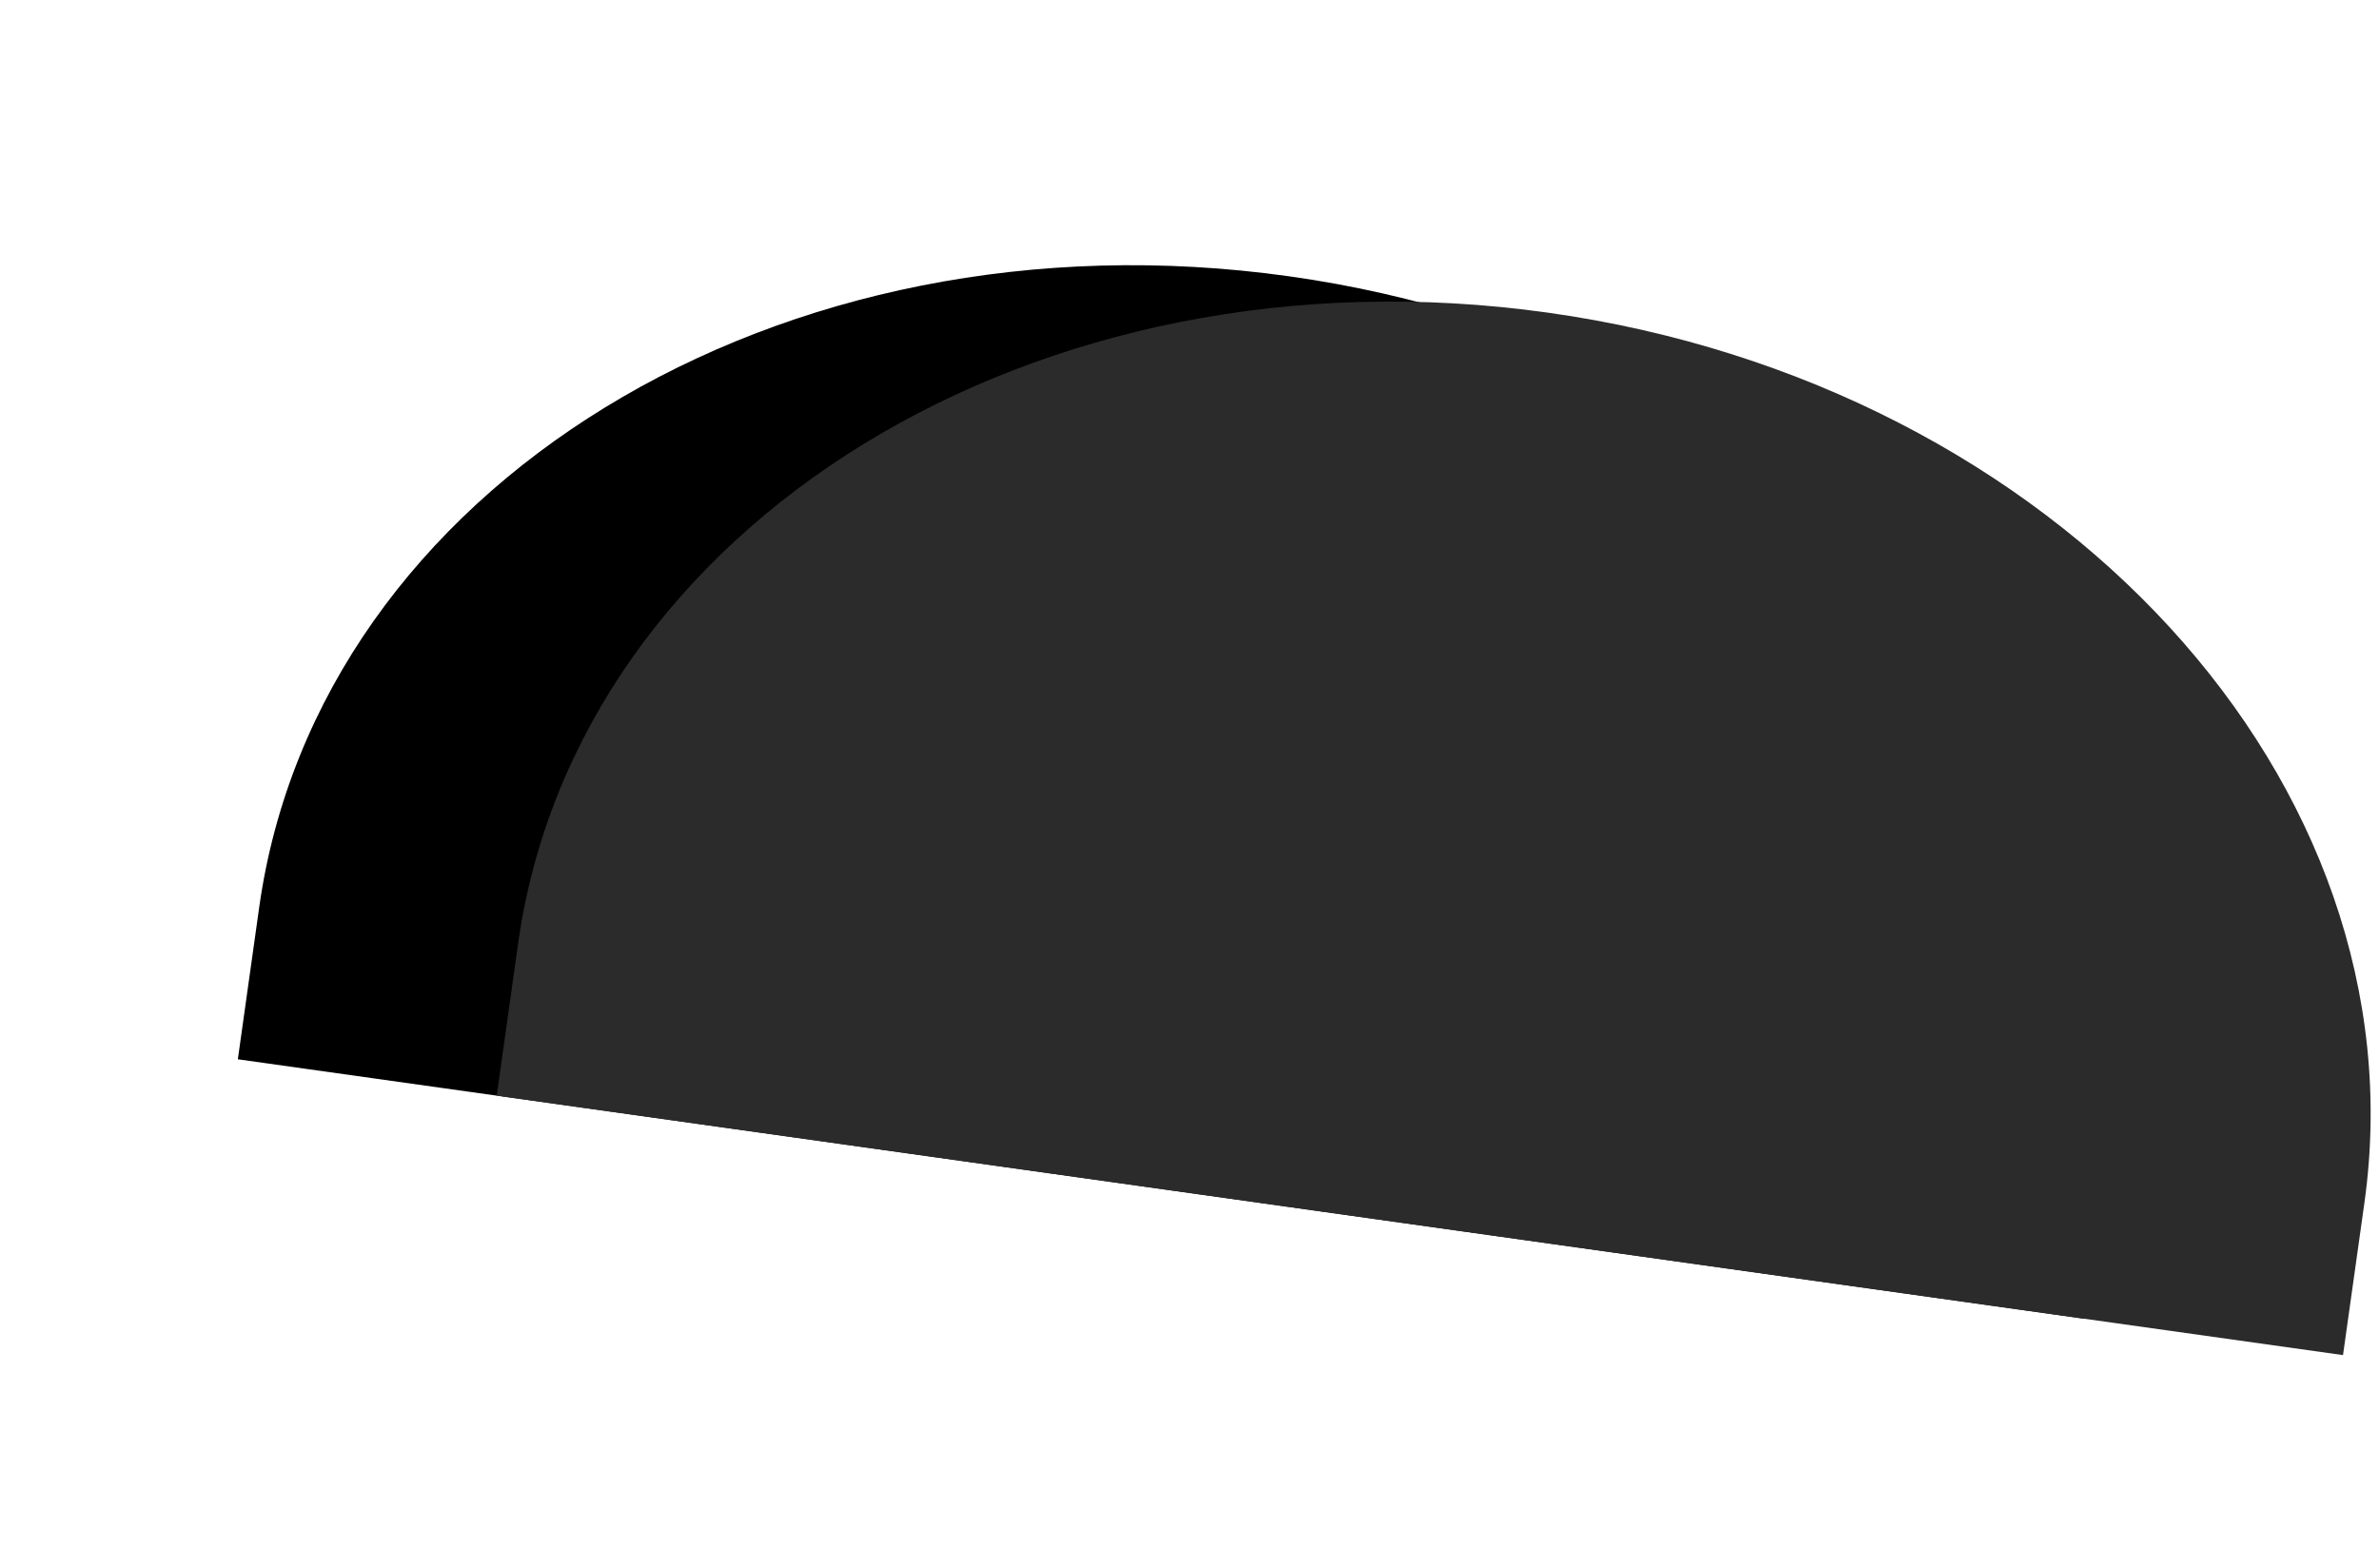 <?xml version="1.0" encoding="UTF-8"?>
<svg width="91px" height="60px" viewBox="0 0 91 60" version="1.1" xmlns="http://www.w3.org/2000/svg" xmlns:xlink="http://www.w3.org/1999/xlink">
    <!-- Generator: Sketch 48.2 (47327) - http://www.bohemiancoding.com/sketch -->
    <title>crescentSmall</title>
    <desc>Created with Sketch.</desc>
    <defs>
        <path d="M1673.518,321.079 C1657.29,321.079 1644.135,305.114 1644.135,285.421 C1644.135,265.727 1657.29,249.762 1673.518,249.762 C1673.518,269.731 1673.518,265.727 1673.518,285.421 C1673.518,305.114 1673.518,306.816 1673.518,321.079 Z M1673.518,249.762 L1679.395,249.762 L1679.395,321.079 L1673.518,321.079 L1673.518,249.762 Z" id="path-1"></path>
        <filter x="-56.7%" y="-14.0%" width="213.4%" height="156.1%" filterUnits="objectBoundingBox" id="filter-2">
            <feOffset dx="0" dy="10" in="SourceAlpha" result="shadowOffsetOuter1"></feOffset>
            <feGaussianBlur stdDeviation="5" in="shadowOffsetOuter1" result="shadowBlurOuter1"></feGaussianBlur>
            <feColorMatrix values="0 0 0 0 0.604   0 0 0 0 0.604   0 0 0 0 0.604  0 0 0 0.7 0" type="matrix" in="shadowBlurOuter1"></feColorMatrix>
        </filter>
    </defs>
    <g id="Homepage" stroke="none" stroke-width="1" fill="none" fill-rule="evenodd" transform="translate(-1156, -256)">
        <g id="Segment-1" transform="translate(-449, 0)">
            <g id="crescentSmall" transform="translate(1661.765, 285.421) rotate(98) translate(-1661.765, -285.421) ">
                <use fill="black" fill-opacity="1" filter="url(#filter-2)" xlink:href="#path-1"></use>
                <use fill="#2B2B2B" fill-rule="evenodd" xlink:href="#path-1"></use>
            </g>
        </g>
    </g>
</svg>